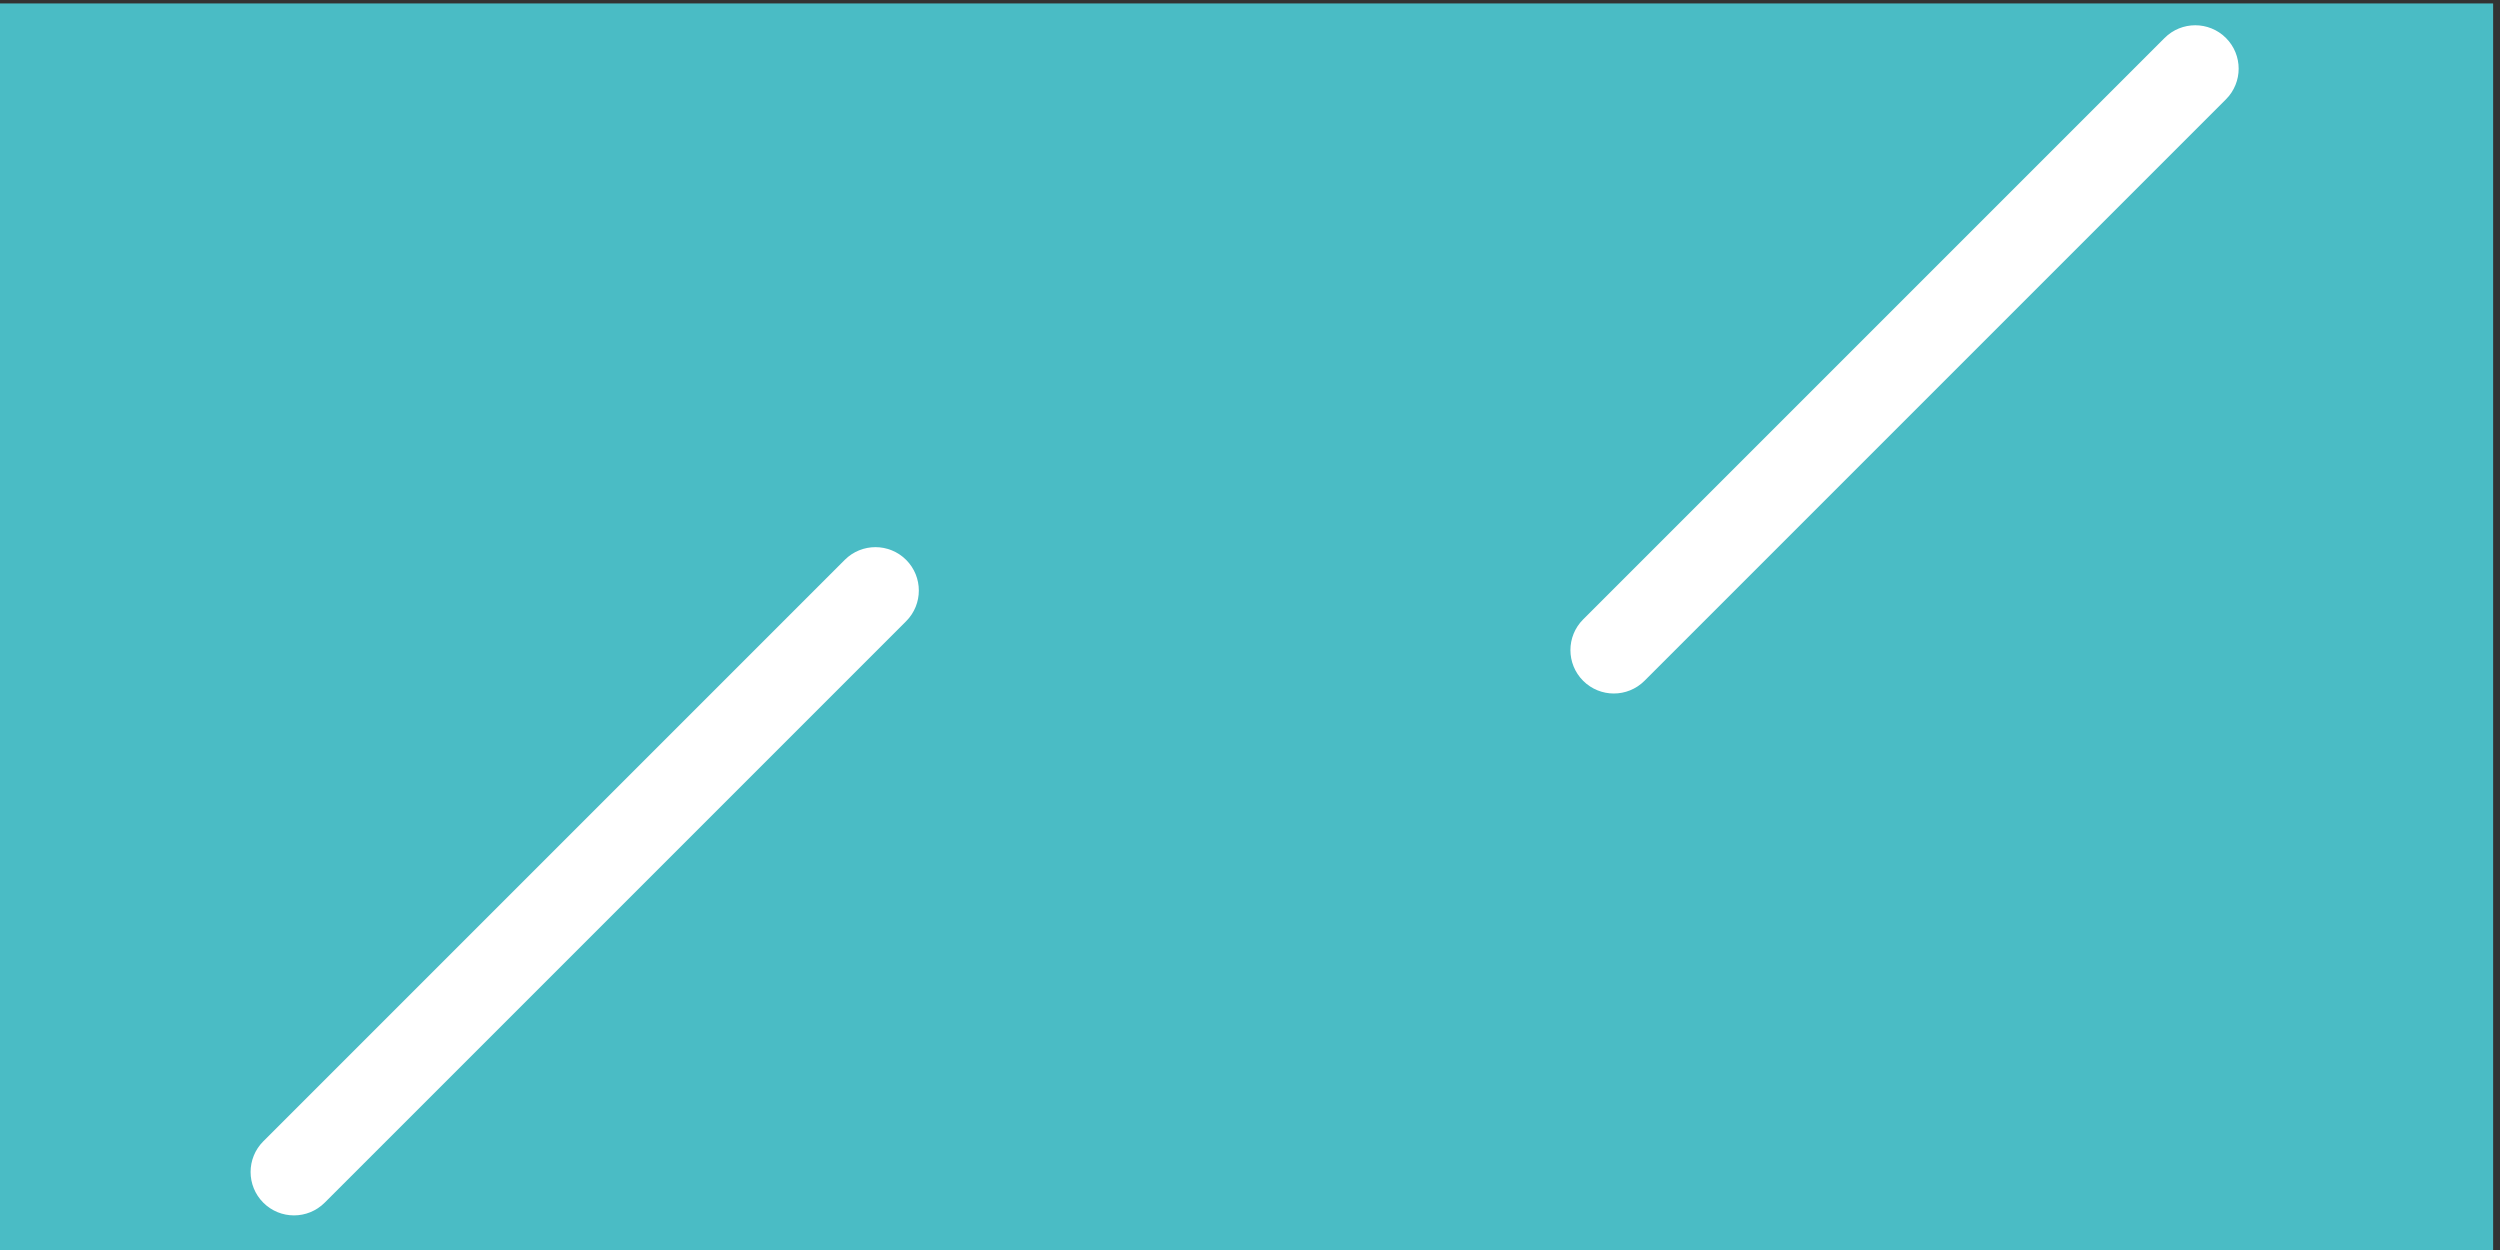 <?xml version="1.0" encoding="UTF-8" standalone="no"?>
<svg
   xmlns:dc="http://purl.org/dc/elements/1.1/"
   xmlns:cc="http://creativecommons.org/ns#"
   xmlns:rdf="http://www.w3.org/1999/02/22-rdf-syntax-ns#"
   xmlns:svg="http://www.w3.org/2000/svg"
   xmlns="http://www.w3.org/2000/svg"
   xmlns:sodipodi="http://sodipodi.sourceforge.net/DTD/sodipodi-0.dtd"
   xmlns:inkscape="http://www.inkscape.org/namespaces/inkscape"
   inkscape:version="1.0 (6e3e5246a0, 2020-05-07)"
   sodipodi:docname="Stripes_100.svg"
   viewBox="0 0 768 384"
   height="384"
   width="768"
   xml:space="preserve"
   id="svg66"
   version="1.1"><rect x="0" y="0" width="768" height="384" fill="#333333" stroke="none"/><defs
     id="defs70"><clipPath
       id="clipPath86"
       clipPathUnits="userSpaceOnUse"><path
         id="path84"
         d="m 1559.88,2433.23 c 304.61,-304.6 304.61,-798.47 0,-1103.08 -304.61,-304.61 -798.478,-304.61 -1103.087,0 -304.609,304.61 -304.609,798.48 0,1103.08 304.609,304.61 798.477,304.61 1103.087,0 z" /></clipPath><linearGradient
       id="linearGradient92"
       spreadMethod="pad"
       gradientTransform="matrix(-1358.55,1358.55,1358.55,1358.55,1531.6,1358.43)"
       gradientUnits="userSpaceOnUse"
       y2="0"
       x2="1"
       y1="0"
       x1="0"><stop
         id="stop88"
         offset="0"
         style="stop-opacity:1;stop-color:#4abcc4" /><stop
         id="stop90"
         offset="1"
         style="stop-opacity:1;stop-color:#62c784" /></linearGradient><clipPath
       id="clipPath102"
       clipPathUnits="userSpaceOnUse"><path
         id="path100"
         d="m 4242.21,381.398 c -304.6,304.614 -304.6,798.472 0,1103.082 304.61,304.61 798.48,304.61 1103.09,0 304.61,-304.61 304.61,-798.468 0,-1103.082 -304.61,-304.609 -798.48,-304.609 -1103.09,0 z" /></clipPath><linearGradient
       id="linearGradient108"
       spreadMethod="pad"
       gradientTransform="matrix(1358.55,-1358.55,-1358.55,-1358.55,4270.5,1456.2)"
       gradientUnits="userSpaceOnUse"
       y2="0"
       x2="1"
       y1="0"
       x1="0"><stop
         id="stop104"
         offset="0"
         style="stop-opacity:1;stop-color:#4abcc4" /><stop
         id="stop106"
         offset="1"
         style="stop-opacity:1;stop-color:#62c784" /></linearGradient><clipPath
       id="clipPath384"
       clipPathUnits="userSpaceOnUse"><path
         id="path382"
         d="m 3255.6,782.141 c -0.16,0 -0.32,0 -0.48,0 h -0.25 c -249.91,0 -499.83,0 -749.74,0 h -0.25 c -0.17,0 -0.32,0 -0.49,0 -37.44,0 -74.64,15.73 -100.74,42.109 -26.49,26.219 -42.25,63.621 -42.11,101.23 v 0.29 c -0.14,37.609 15.62,75.01 42.11,101.23 26.1,26.37 63.28,42.11 100.71,42.11 0.17,0 0.35,0 0.52,0 h 0.25 c 0,0 249.94,0 749.84,0 0,-7.89 0,-11.82 0,-11.82 0,-3.95 0,-7.9 0,-11.84 0,-3.95 0,-7.89 0,-11.83 0,-3.94 0,-7.89 0,-11.83 v 0 h -749.94 c -52.89,0 -96.17,-43.27 -96.17,-96.169 0,-52.891 43.28,-96.16 96.17,-96.16 h 749.94 c 52.89,0 96.16,43.269 96.16,96.16 0,52.899 -43.27,96.169 -96.16,96.169 v 0 0 c 0,3.94 0,7.89 0,11.83 0,3.94 0,7.88 0,11.83 0,3.94 0,7.89 0,11.84 0,0 0,3.93 0,11.82 37.85,-0.03 69.47,-15.11 90.94,-32.66 21.49,-18.07 34.35,-38.411 41.48,-55.739 7.38,-17.371 9.09,-31.652 10.35,-40.891 0.47,-9.359 0.71,-14.05 0.71,-14.05 v -0.29 c 0.14,-37.609 -15.61,-75.011 -42.1,-101.23 -26.11,-26.379 -63.31,-42.109 -100.75,-42.109" /></clipPath><linearGradient
       x1="0"
       y1="0"
       x2="1"
       y2="0"
       gradientUnits="userSpaceOnUse"
       gradientTransform="matrix(-181.14,-181.14,181.14,-181.14,205.728,198.28)"
       spreadMethod="pad"
       id="linearGradient92-3"><stop
         style="stop-opacity:1;stop-color:#4abcc4"
         offset="0"
         id="stop88-6" /><stop
         style="stop-opacity:1;stop-color:#62c784"
         offset="1"
         id="stop90-7" /></linearGradient><linearGradient
       x1="0"
       y1="0"
       x2="1"
       y2="0"
       gradientUnits="userSpaceOnUse"
       gradientTransform="matrix(181.14,181.14,-181.14,181.14,573.099,185.467)"
       spreadMethod="pad"
       id="linearGradient108-5"><stop
         style="stop-opacity:1;stop-color:#4abcc4"
         offset="0"
         id="stop104-3" /><stop
         style="stop-opacity:1;stop-color:#62c784"
         offset="1"
         id="stop106-5" /></linearGradient><clipPath
       clipPathUnits="userSpaceOnUse"
       id="clipPath86-6"><path
         d="m 1559.88,2433.23 c 304.61,-304.6 304.61,-798.47 0,-1103.08 -304.61,-304.61 -798.478,-304.61 -1103.087,0 -304.609,304.61 -304.609,798.48 0,1103.08 304.609,304.61 798.477,304.61 1103.087,0 z"
         id="path84-2" /></clipPath><clipPath
       clipPathUnits="userSpaceOnUse"
       id="clipPath102-9"><path
         d="m 4242.21,381.398 c -304.6,304.614 -304.6,798.472 0,1103.082 304.61,304.61 798.48,304.61 1103.09,0 304.61,-304.61 304.61,-798.468 0,-1103.082 -304.61,-304.609 -798.48,-304.609 -1103.09,0 z"
         id="path100-1" /></clipPath></defs><sodipodi:namedview
     inkscape:current-layer="layer1"
     inkscape:window-maximized="1"
     inkscape:window-y="0"
     inkscape:window-x="0"
     inkscape:cy="207.63428"
     inkscape:cx="460.10417"
     inkscape:zoom="1.1481278"
     inkscape:snap-to-guides="true"
     inkscape:snap-grids="true"
     showgrid="false"
     id="namedview68"
     inkscape:window-height="1043"
     inkscape:window-width="1920"
     inkscape:pageshadow="2"
     inkscape:pageopacity="0"
     guidetolerance="10"
     gridtolerance="10"
     objecttolerance="10"
     borderopacity="1"
     bordercolor="#666666"
     pagecolor="#ffffff" /><g
     style="display:inline;opacity:1;mix-blend-mode:normal"
     transform="matrix(1.333,0,0,-1.333,0,384)"
     inkscape:label="ink_ext_XXXXXX"
     inkscape:groupmode="layer"
     id="g74"><g
       transform="matrix(0.75,0,0,-0.75,0,288)"
       style="display:inline"
       inkscape:label="ink_ext_XXXXXX 1"
       id="layer5"
       inkscape:groupmode="layer"><g
         id="g76"
         transform="matrix(0.133,0,0,-0.133,0,384)"
         style="display:inline;opacity:1;mix-blend-mode:normal"><path
           d="M 0,-2.7999998e-5 H 5760 V 2880 H 0 Z"
           style="fill:#4abcc5;fill-opacity:1;fill-rule:nonzero;stroke:none"
           id="path78" /><g
           id="g80"><g
             id="g82"
             clip-path="url(#clipPath86-6)" /></g><g
           id="g96"
           transform="translate(16.377,-1.677)"><g
             id="g98"
             clip-path="url(#clipPath102-9)" /></g></g></g><g
       transform="matrix(0.75,0,0,-0.75,0,288)"
       style="display:none"
       inkscape:label="Circles_0"
       id="layer3"
       inkscape:groupmode="layer"><path
         d="m 209.499,54.973 c 40.615,40.613 40.615,106.463 0,147.077 -40.615,40.615 -106.464,40.615 -147.078,0 -40.615,-40.615 -40.615,-106.464 0,-147.077 40.615,-40.615 106.464,-40.615 147.078,0"
         style="display:inline;opacity:1;mix-blend-mode:normal;fill:url(#linearGradient92-3);fill-opacity:1;fill-rule:nonzero;stroke:none;stroke-width:0.133"
         id="path94" /><path
         d="m 569.327,328.774 c -40.613,-40.615 -40.613,-106.463 0,-147.078 40.615,-40.615 106.464,-40.615 147.079,0 40.615,40.615 40.615,106.462 0,147.078 -40.615,40.615 -106.464,40.615 -147.079,0"
         style="display:inline;opacity:1;mix-blend-mode:normal;fill:url(#linearGradient108-5);fill-opacity:1;fill-rule:nonzero;stroke:none;stroke-width:0.133"
         id="path110" /></g><g
       style="display:inline;mix-blend-mode:normal"
       inkscape:label="Stripes_100"
       id="layer1"
       inkscape:groupmode="layer"><path
         d="m 371.916,128.249 c -2.559,0 -5.119,0.977 -7.071,2.929 -3.905,3.905 -3.905,10.237 0,14.142 l 134,134 c 3.905,3.905 10.237,3.905 14.142,0 3.905,-3.905 3.905,-10.237 0,-14.142 l -134,-134 c -1.952,-1.952 -4.512,-2.929 -7.071,-2.929"
         style="display:inline;opacity:1;fill:#ffffff;fill-opacity:1;fill-rule:nonzero;stroke:none;stroke-width:0.1"
         id="path414" /><path
         d="m 67.752,7.976 c -2.559,0 -5.119,0.976 -7.071,2.929 -3.905,3.905 -3.905,10.237 0,14.142 L 194.681,159.047 c 3.905,3.905 10.237,3.905 14.143,0 3.904,-3.905 3.904,-10.237 0,-14.142 L 74.823,10.905 C 72.87,8.952 70.311,7.976 67.752,7.976"
         style="display:inline;opacity:1;fill:#ffffff;fill-opacity:1;fill-rule:nonzero;stroke:none;stroke-width:0.1"
         id="path416" /></g><g
       style="display:none"
       transform="matrix(0.75,0,0,-0.75,0,288)"
       inkscape:label="smallStripes_50"
       id="layer4"
       inkscape:groupmode="layer"><path
         d="m 158.131,141.88 c -1.195,0 -2.389,-0.456 -3.3,-1.367 -1.823,-1.821 -1.823,-4.777 0,-6.6 l 120.444,-120.444 c 1.824,-1.823 4.779,-1.821 6.6,0 1.823,1.823 1.823,4.777 0,6.599 l -120.444,120.445 c -0.912,0.911 -2.107,1.367 -3.3,1.367"
         style="display:inline;opacity:1;mix-blend-mode:normal;fill:#ffffff;fill-opacity:1;fill-rule:nonzero;stroke:none;stroke-width:0.133"
         id="path408" /><path
         d="m -11.886,360.078 c -0.171,0 -0.341,-0.066 -0.471,-0.195 -0.26,-0.261 -0.26,-0.683 0,-0.943 L 160.086,186.495 c 0.261,-0.261 0.683,-0.261 0.943,0 0.261,0.26 0.261,0.681 0,0.943 L -11.415,359.883 c -0.13,0.129 -0.301,0.195 -0.471,0.195"
         style="display:inline;opacity:1;mix-blend-mode:normal;fill:#ffffff;fill-opacity:1;fill-rule:nonzero;stroke:none;stroke-width:0.133"
         id="path410" /><path
         d="m 632.598,258.992 c -0.14,0 -0.281,-0.053 -0.388,-0.159 -0.214,-0.214 -0.214,-0.558 0,-0.77 L 779.247,112.03 c 0.215,-0.214 0.562,-0.214 0.776,0 0.215,0.212 0.215,0.557 0,0.77 L 632.985,258.833 c -0.106,0.106 -0.247,0.159 -0.387,0.159"
         style="display:inline;opacity:1;mix-blend-mode:normal;fill:#ffffff;fill-opacity:1;fill-rule:nonzero;stroke:none;stroke-width:0.109"
         id="path412" /><path
         d="m 586.862,384.252 c -0.341,0 -0.683,-0.131 -0.943,-0.391 -0.521,-0.521 -0.521,-1.364 0,-1.885 L 718.03,249.865 c 0.52,-0.521 1.364,-0.521 1.885,0 0.521,0.521 0.521,1.364 0,1.885 L 587.805,383.861 c -0.26,0.26 -0.601,0.391 -0.943,0.391"
         style="display:inline;opacity:1;mix-blend-mode:normal;fill:#ffffff;fill-opacity:1;fill-rule:nonzero;stroke:none;stroke-width:0.133"
         id="path418" /><path
         d="m 512.114,320.966 c -1.195,0 -2.389,-0.456 -3.3,-1.367 -1.823,-1.823 -1.823,-4.778 0,-6.6 l 92.888,-92.888 c 1.824,-1.821 4.779,-1.821 6.6,0 1.823,1.823 1.823,4.777 0,6.6 l -92.888,92.888 c -0.912,0.91 -2.107,1.367 -3.3,1.367"
         style="display:inline;opacity:1;mix-blend-mode:normal;fill:#ffffff;fill-opacity:1;fill-rule:nonzero;stroke:none;stroke-width:0.133"
         id="path420" /><path
         d="m 300.114,72.744 c -0.171,0 -0.341,-0.065 -0.472,-0.195 -0.26,-0.261 -0.26,-0.683 0,-0.943 l 42.223,-42.224 c 0.26,-0.26 0.681,-0.26 0.943,0 0.26,0.261 0.26,0.683 0,0.944 L 300.585,72.55 c -0.129,0.129 -0.3,0.195 -0.471,0.195"
         style="display:inline;opacity:1;mix-blend-mode:normal;fill:#ffffff;fill-opacity:1;fill-rule:nonzero;stroke:none;stroke-width:0.133"
         id="path422" /><path
         d="m 34.336,184.078 c -0.17,0 -0.341,-0.065 -0.471,-0.195 -0.26,-0.261 -0.26,-0.683 0,-0.943 L 171.642,45.162 c 0.261,-0.261 0.683,-0.261 0.943,0 0.261,0.26 0.261,0.681 0,0.943 L 34.807,183.883 c -0.13,0.129 -0.301,0.195 -0.471,0.195"
         style="display:inline;opacity:1;mix-blend-mode:normal;fill:#ffffff;fill-opacity:1;fill-rule:nonzero;stroke:none;stroke-width:0.133"
         id="path424" /></g></g></svg>
